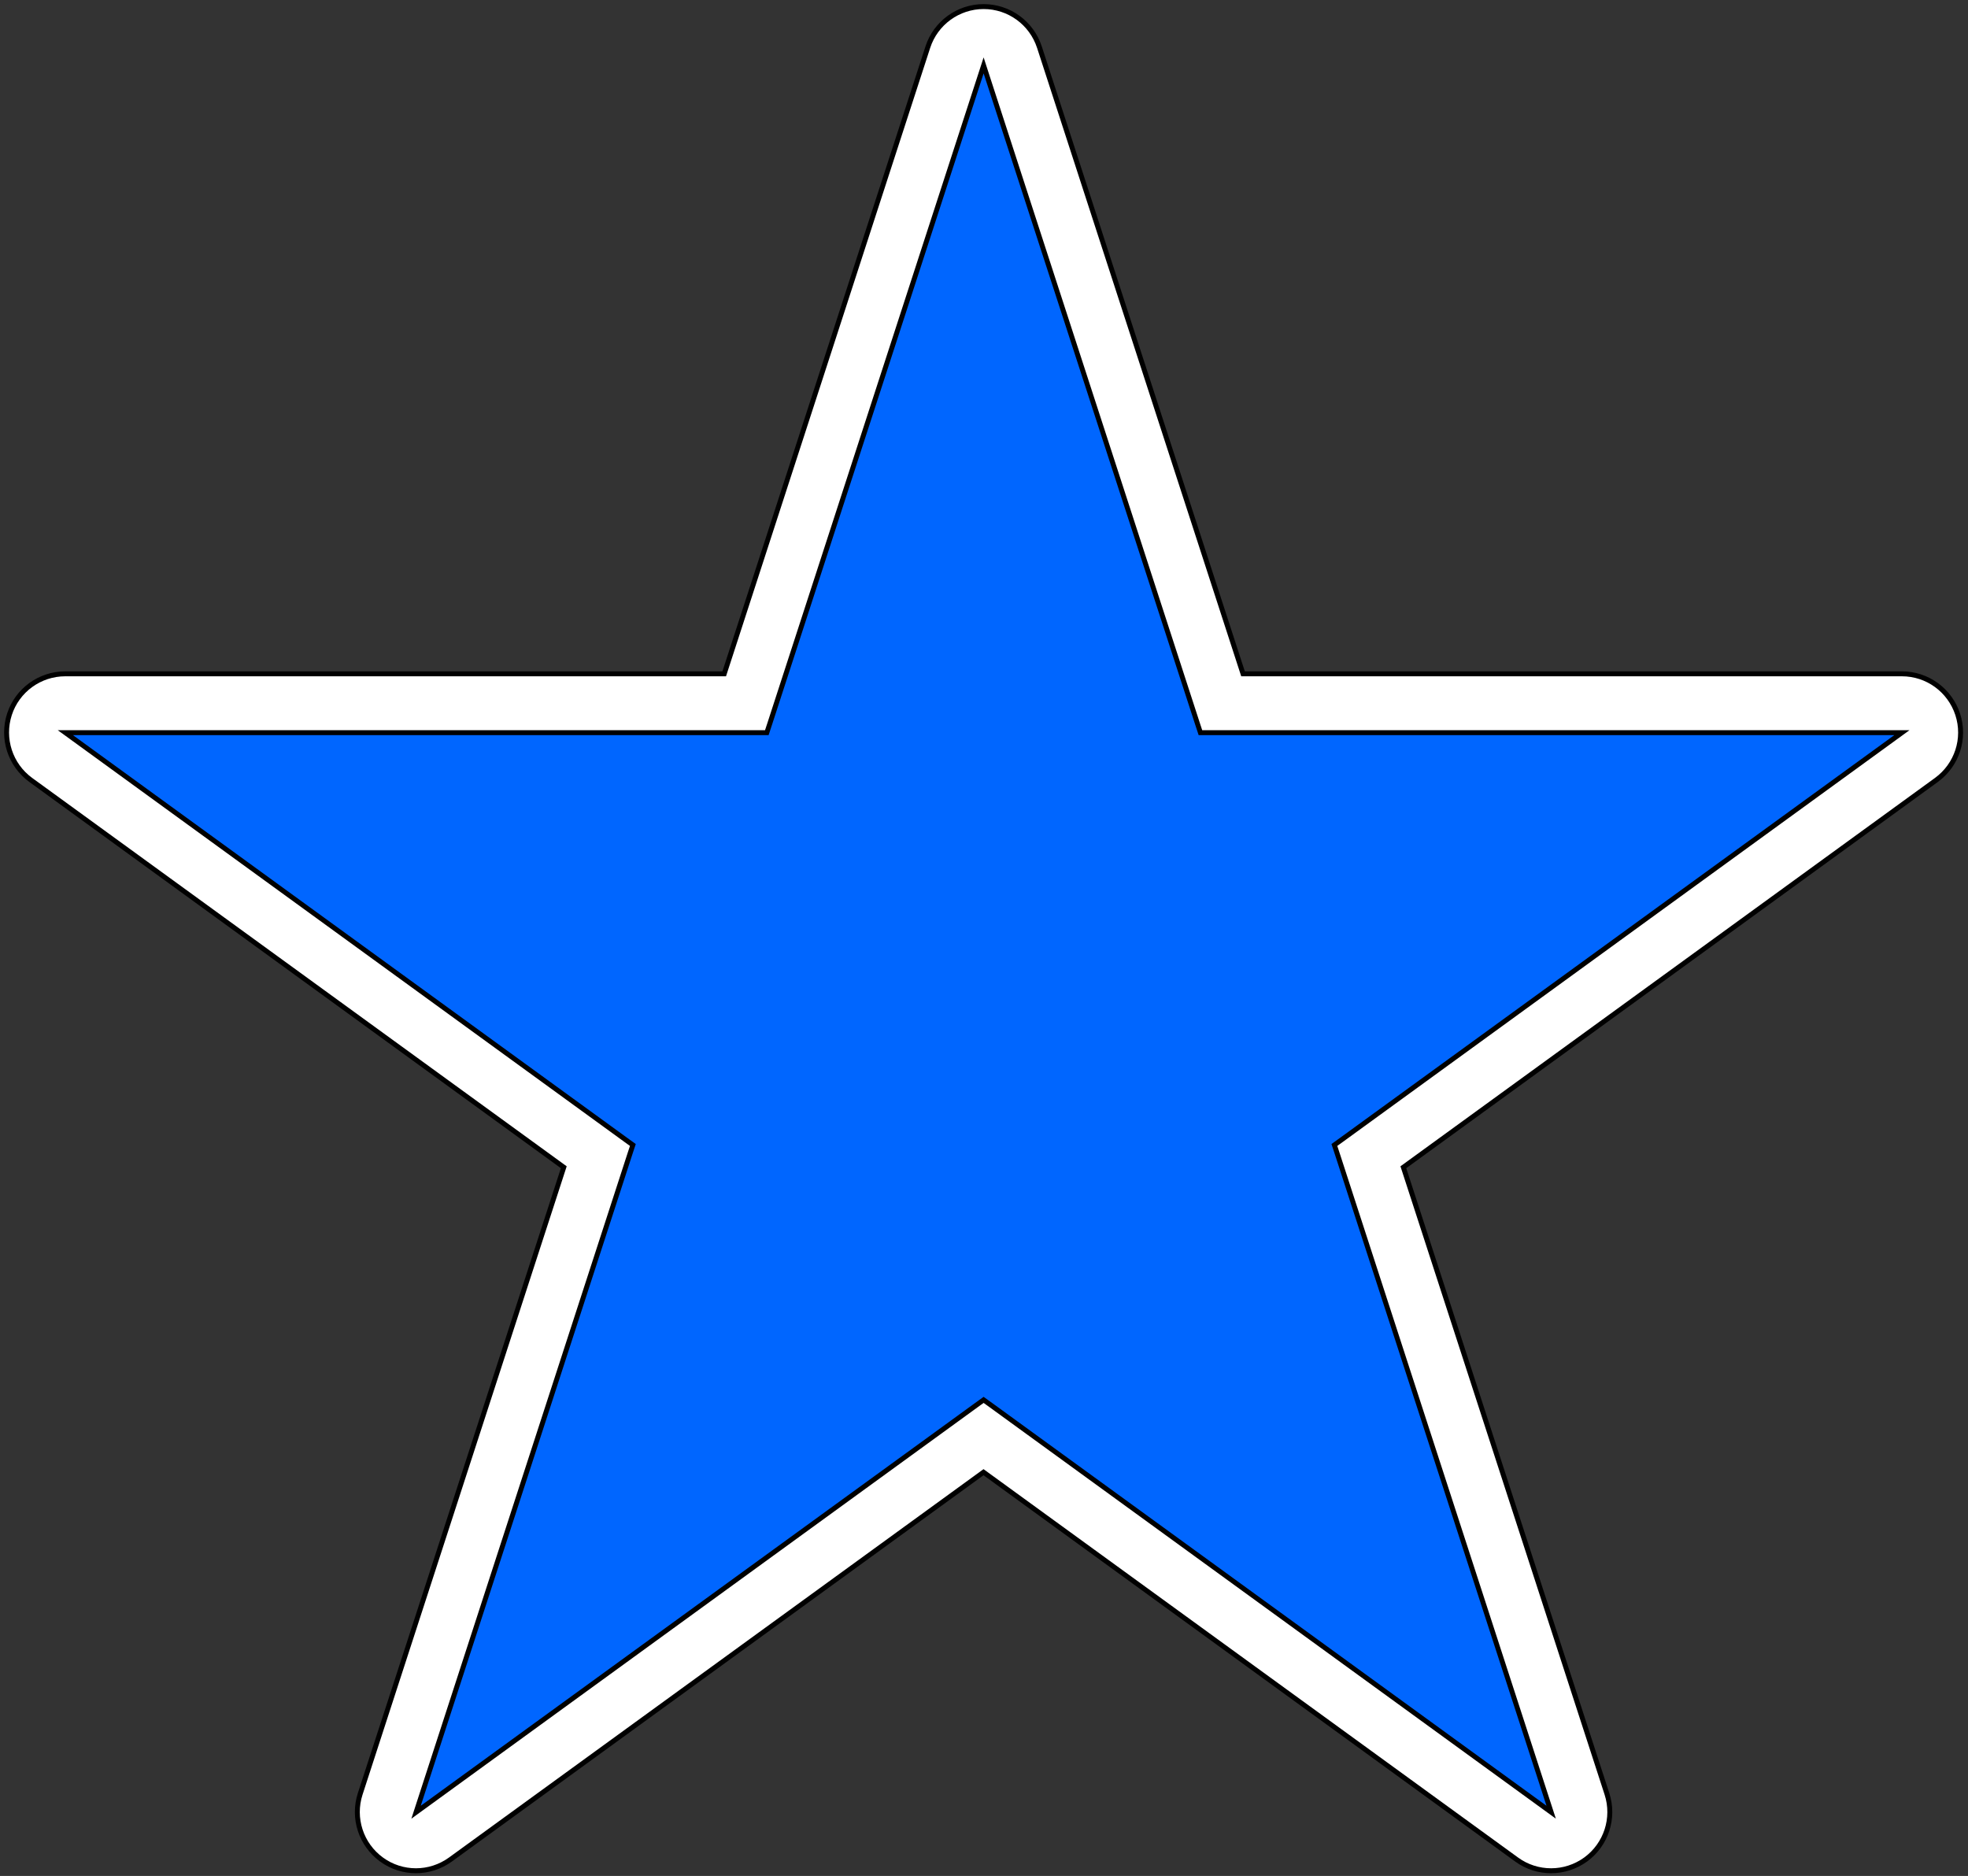 <svg width="299" height="285" viewBox="0 0 299 285" fill="none" xmlns="http://www.w3.org/2000/svg">
<rect x="0" y="0" width="299" height="285" fill="#333333" stroke="none"/>
<path d="M235.656 284.208C233.816 284.208 231.975 283.643 230.416 282.5L149.428 223.659L68.439 282.5C66.881 283.629 65.04 284.208 63.199 284.208C61.359 284.208 59.518 283.643 57.959 282.5C54.842 280.229 53.536 276.207 54.724 272.54L85.658 177.331L4.67 118.49C1.553 116.219 0.246 112.196 1.434 108.529C2.621 104.863 6.05 102.369 9.91 102.369H110.032L140.967 7.16C142.154 3.494 145.583 1 149.443 1C153.302 1 156.716 3.479 157.919 7.16L188.853 102.369H288.961C292.82 102.369 296.234 104.848 297.437 108.529C298.639 112.211 297.318 116.219 294.201 118.49L213.212 177.331L244.147 272.54C245.335 276.207 244.028 280.229 240.911 282.5C239.352 283.629 237.512 284.208 235.671 284.208H235.656Z" fill="white" stroke="black" stroke-width="0.75"/>
<path d="M149.442 9.936L181.951 109.999L182.381 111.305H288.961L203.846 173.145L202.732 173.947L203.163 175.253L235.671 275.316L150.556 213.476L149.442 212.674L148.329 213.476L63.214 275.316L95.722 175.253L96.153 173.947L95.04 173.145L9.924 111.305H116.504L116.934 109.999L149.442 9.936V9.936Z" fill="#0066FF" stroke="black" stroke-width="0.75"/>
</svg>
